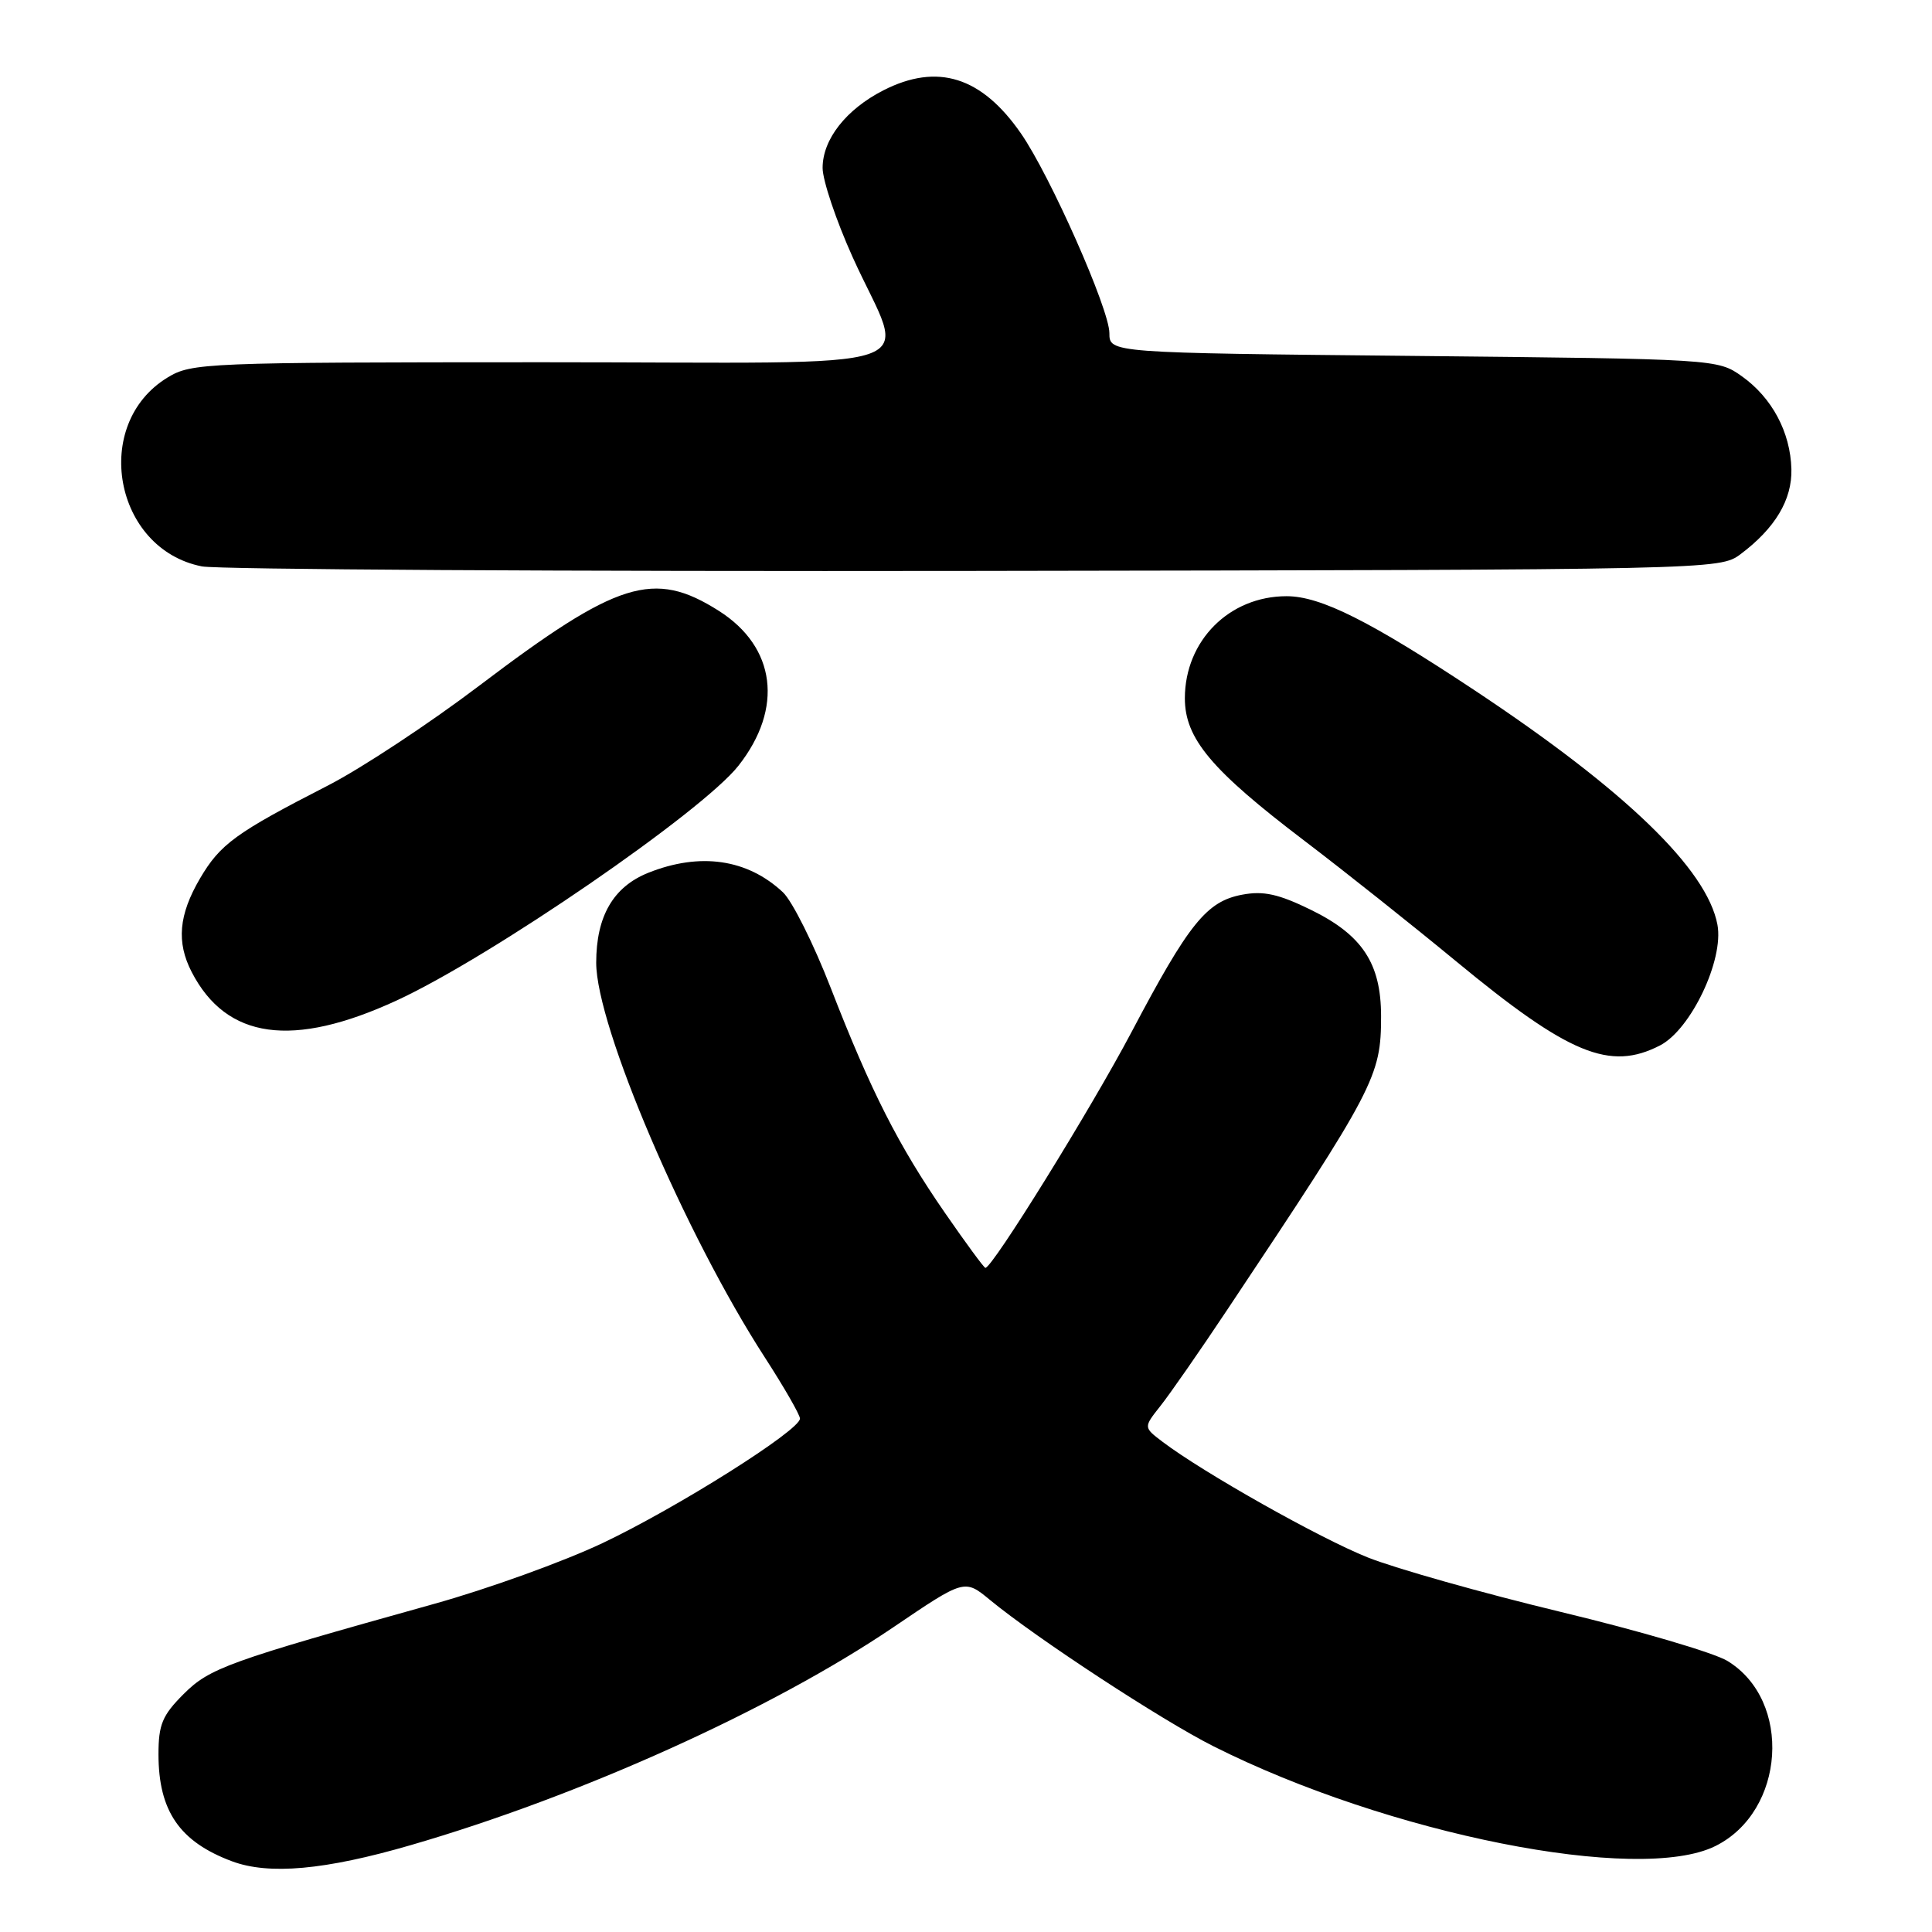 <?xml version="1.0" encoding="UTF-8" standalone="no"?>
<!DOCTYPE svg PUBLIC "-//W3C//DTD SVG 1.1//EN" "http://www.w3.org/Graphics/SVG/1.1/DTD/svg11.dtd" >
<svg xmlns="http://www.w3.org/2000/svg" xmlns:xlink="http://www.w3.org/1999/xlink" version="1.1" viewBox="0 0 256 256">
 <g >
 <path fill="currentColor"
d=" M 54.39 244.50 C 76.88 237.98 102.31 226.50 118.37 215.62 C 127.81 209.22 127.81 209.22 131.19 212.01 C 137.33 217.07 153.93 227.94 160.77 231.38 C 183.94 243.04 217.16 249.65 227.30 244.61 C 236.57 240.01 237.52 225.33 228.89 220.08 C 227.12 219.00 217.19 216.08 206.82 213.59 C 196.45 211.09 184.94 207.84 181.24 206.37 C 174.85 203.82 159.41 195.12 154.01 191.02 C 151.52 189.13 151.52 189.13 153.75 186.31 C 154.98 184.77 158.99 179.00 162.65 173.50 C 182.22 144.14 183.00 142.64 183.00 134.63 C 182.99 127.64 180.51 123.89 173.69 120.55 C 169.41 118.46 167.42 118.02 164.60 118.55 C 159.88 119.43 157.54 122.34 149.94 136.74 C 144.56 146.93 131.50 168.00 130.57 168.00 C 130.39 168.00 127.99 164.73 125.23 160.74 C 119.05 151.80 115.40 144.61 110.08 130.91 C 107.82 125.09 104.97 119.38 103.74 118.23 C 99.03 113.82 92.76 112.91 85.90 115.65 C 81.26 117.51 79.00 121.41 79.00 127.57 C 79.00 135.96 90.79 163.55 101.34 179.86 C 103.90 183.82 106.00 187.47 106.00 187.97 C 106.00 189.52 89.75 199.77 79.86 204.46 C 74.67 206.92 64.59 210.56 57.46 212.54 C 30.14 220.17 27.78 221.02 24.31 224.49 C 21.51 227.29 21.00 228.52 21.00 232.45 C 21.00 239.97 23.80 244.04 30.74 246.63 C 35.63 248.46 43.07 247.79 54.39 244.50 Z  M 219.97 138.52 C 224.06 136.40 228.44 127.18 227.57 122.53 C 226.19 115.18 215.42 104.77 195.53 91.56 C 181.55 82.29 175.00 79.00 170.48 79.00 C 162.89 79.00 157.01 84.89 157.00 92.52 C 157.00 97.86 160.49 102.02 172.86 111.42 C 178.16 115.45 187.18 122.62 192.91 127.35 C 207.89 139.72 213.31 141.96 219.97 138.52 Z  M 52.58 132.56 C 65.05 126.80 93.05 107.56 97.85 101.46 C 103.84 93.85 102.81 85.74 95.25 80.94 C 86.62 75.47 81.85 76.96 63.50 90.86 C 56.90 95.86 47.90 101.80 43.50 104.06 C 31.21 110.36 29.18 111.84 26.49 116.42 C 23.68 121.23 23.36 124.85 25.40 128.80 C 30.01 137.72 38.78 138.93 52.58 132.56 Z  M 230.62 73.44 C 235.21 70.00 237.47 66.23 237.37 62.16 C 237.24 57.27 234.81 52.71 230.81 49.86 C 227.60 47.58 227.39 47.57 187.29 47.16 C 147.00 46.76 147.00 46.76 147.00 44.13 C 146.99 40.96 139.16 23.28 135.28 17.68 C 130.06 10.15 124.22 8.32 117.05 11.97 C 112.11 14.50 109.00 18.46 109.00 22.25 C 109.00 23.89 110.78 29.19 112.96 34.03 C 120.04 49.76 125.22 48.00 71.86 48.00 C 27.12 48.01 25.38 48.08 22.19 50.03 C 12.07 56.20 15.09 72.75 26.75 75.05 C 28.81 75.46 74.90 75.73 129.18 75.65 C 227.17 75.50 227.87 75.49 230.62 73.44 Z "/>
</g>
</svg>